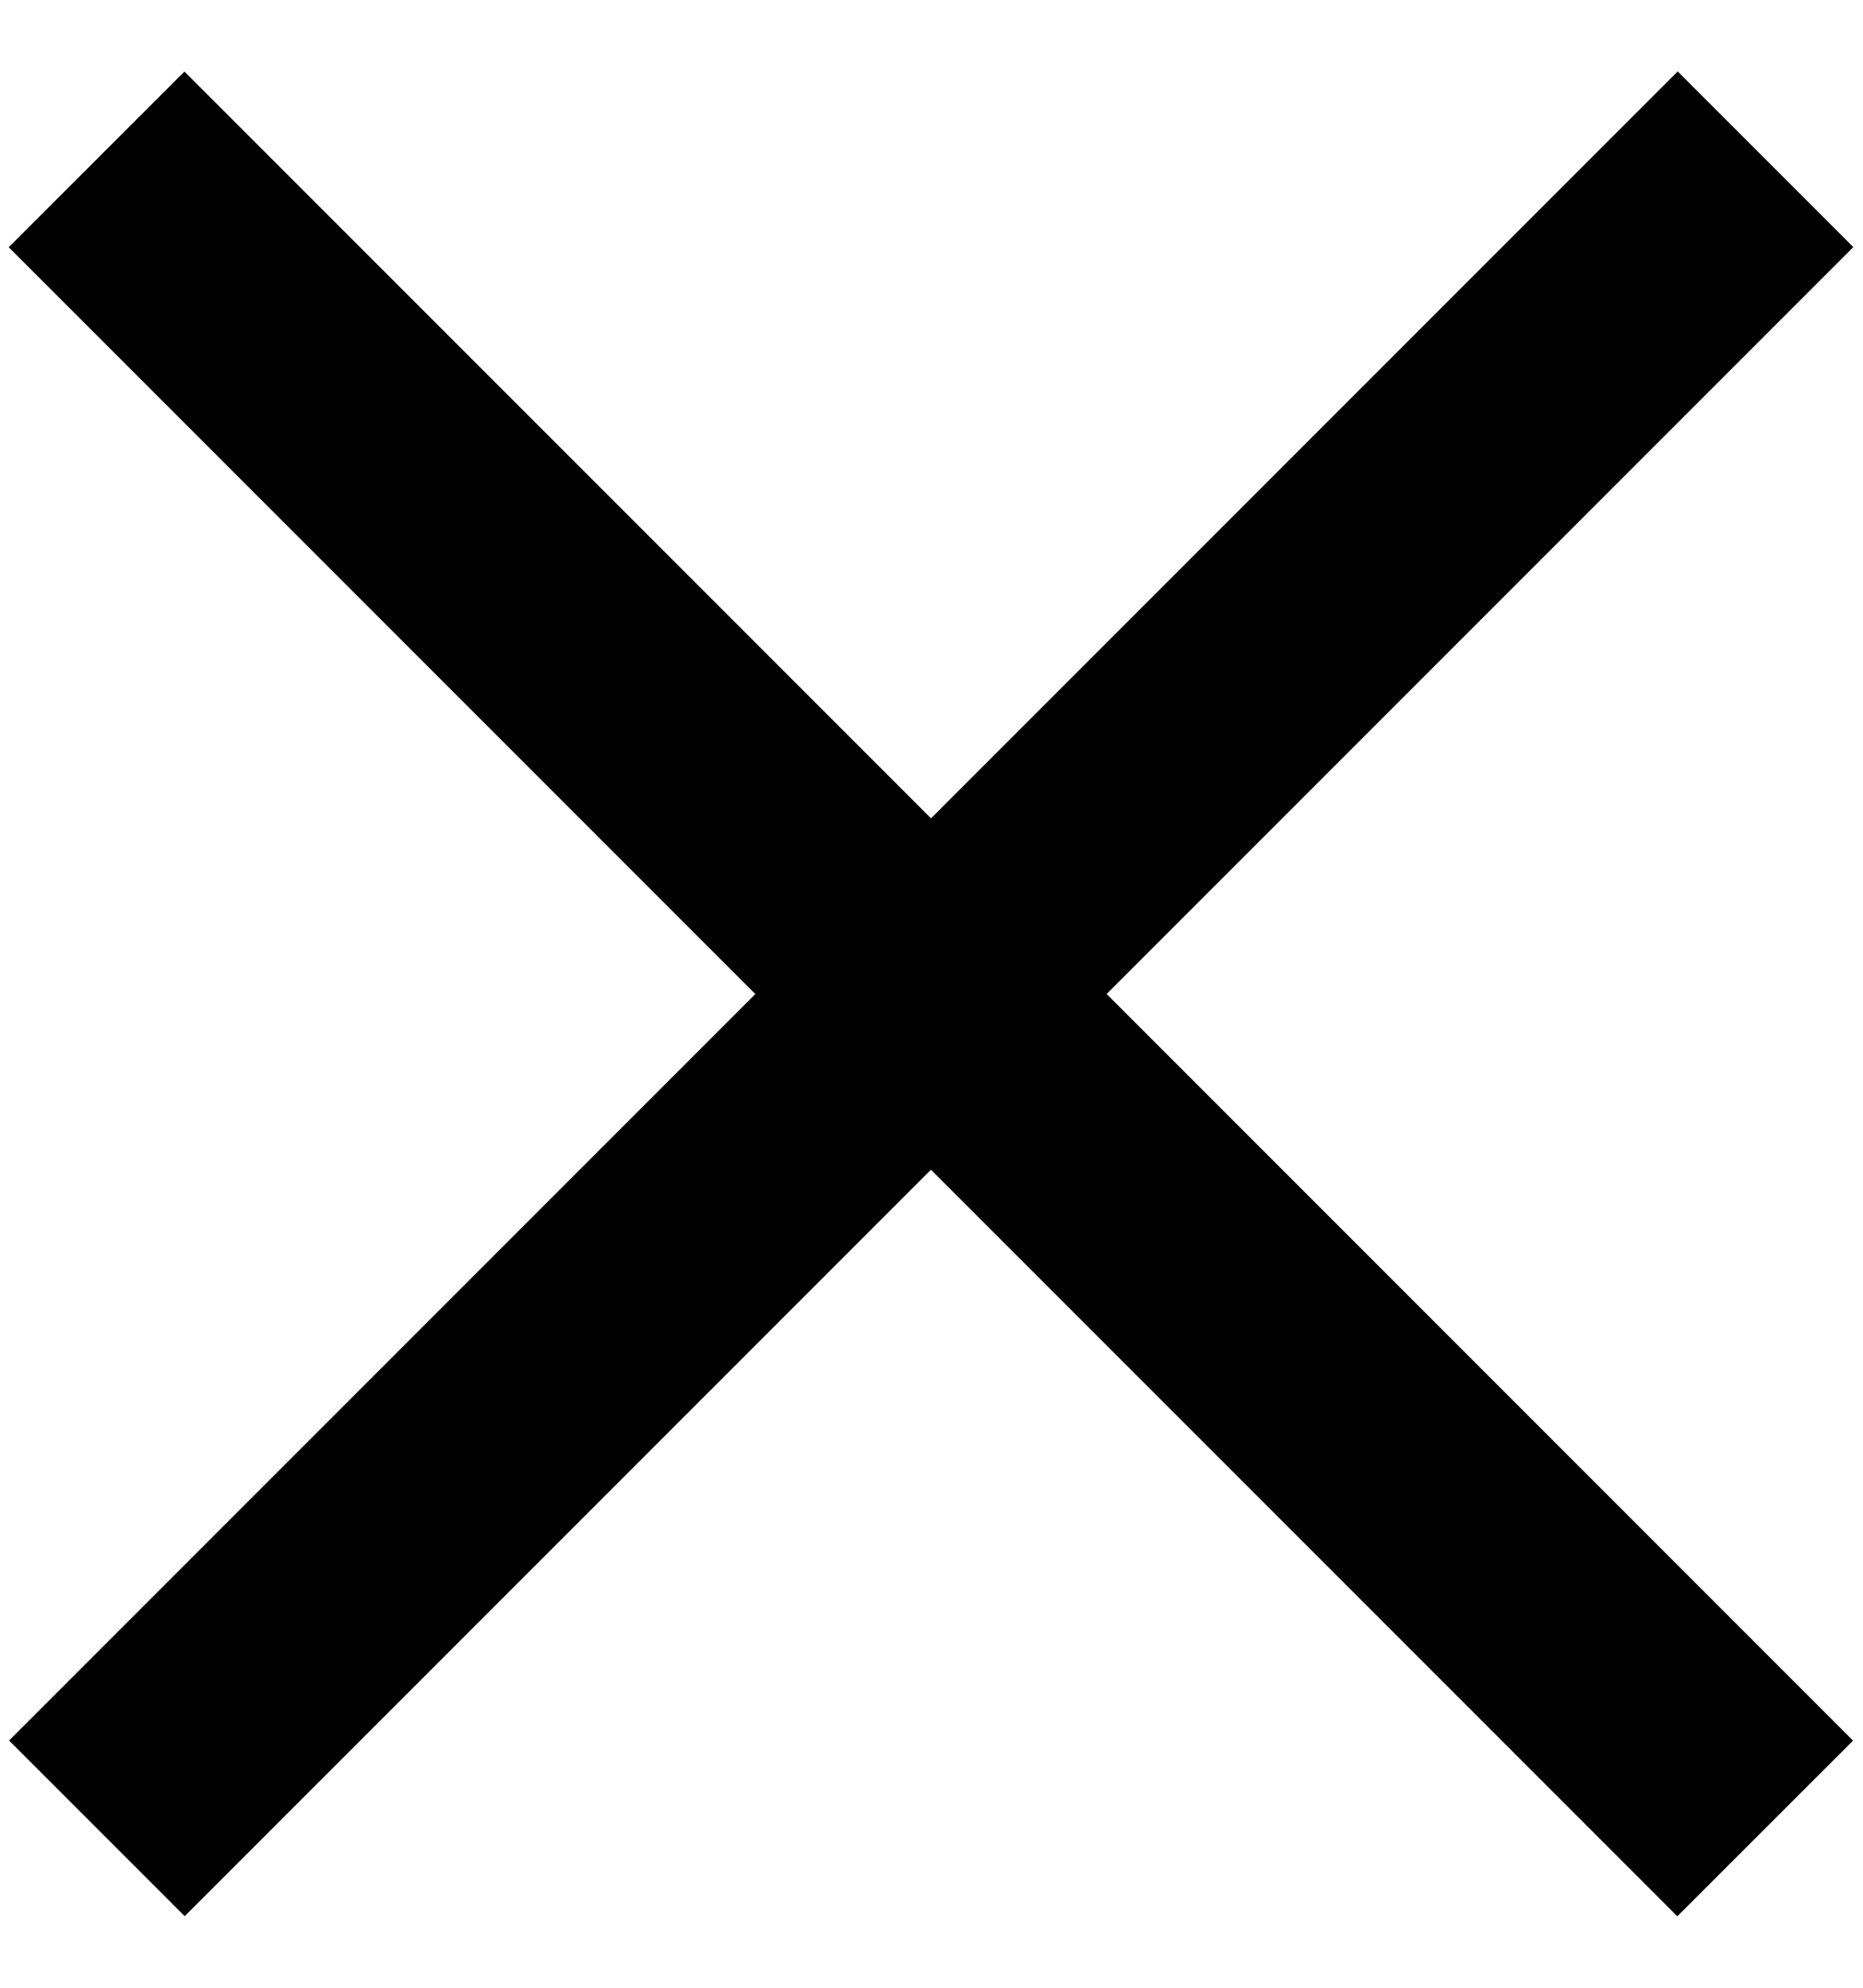 <svg width="15" height="16" viewBox="0 0 15 16" fill="none" xmlns="http://www.w3.org/2000/svg">
<path fill-rule="evenodd" clip-rule="evenodd" d="M0.073 14.01L13.508 0.575L14.922 1.989L1.487 15.424L0.073 14.01Z" fill="currentColor"/>
<path fill-rule="evenodd" clip-rule="evenodd" d="M14.92 14.011L1.485 0.576L0.07 1.99L13.505 15.425L14.92 14.011Z" fill="currentColor"/>
</svg>
